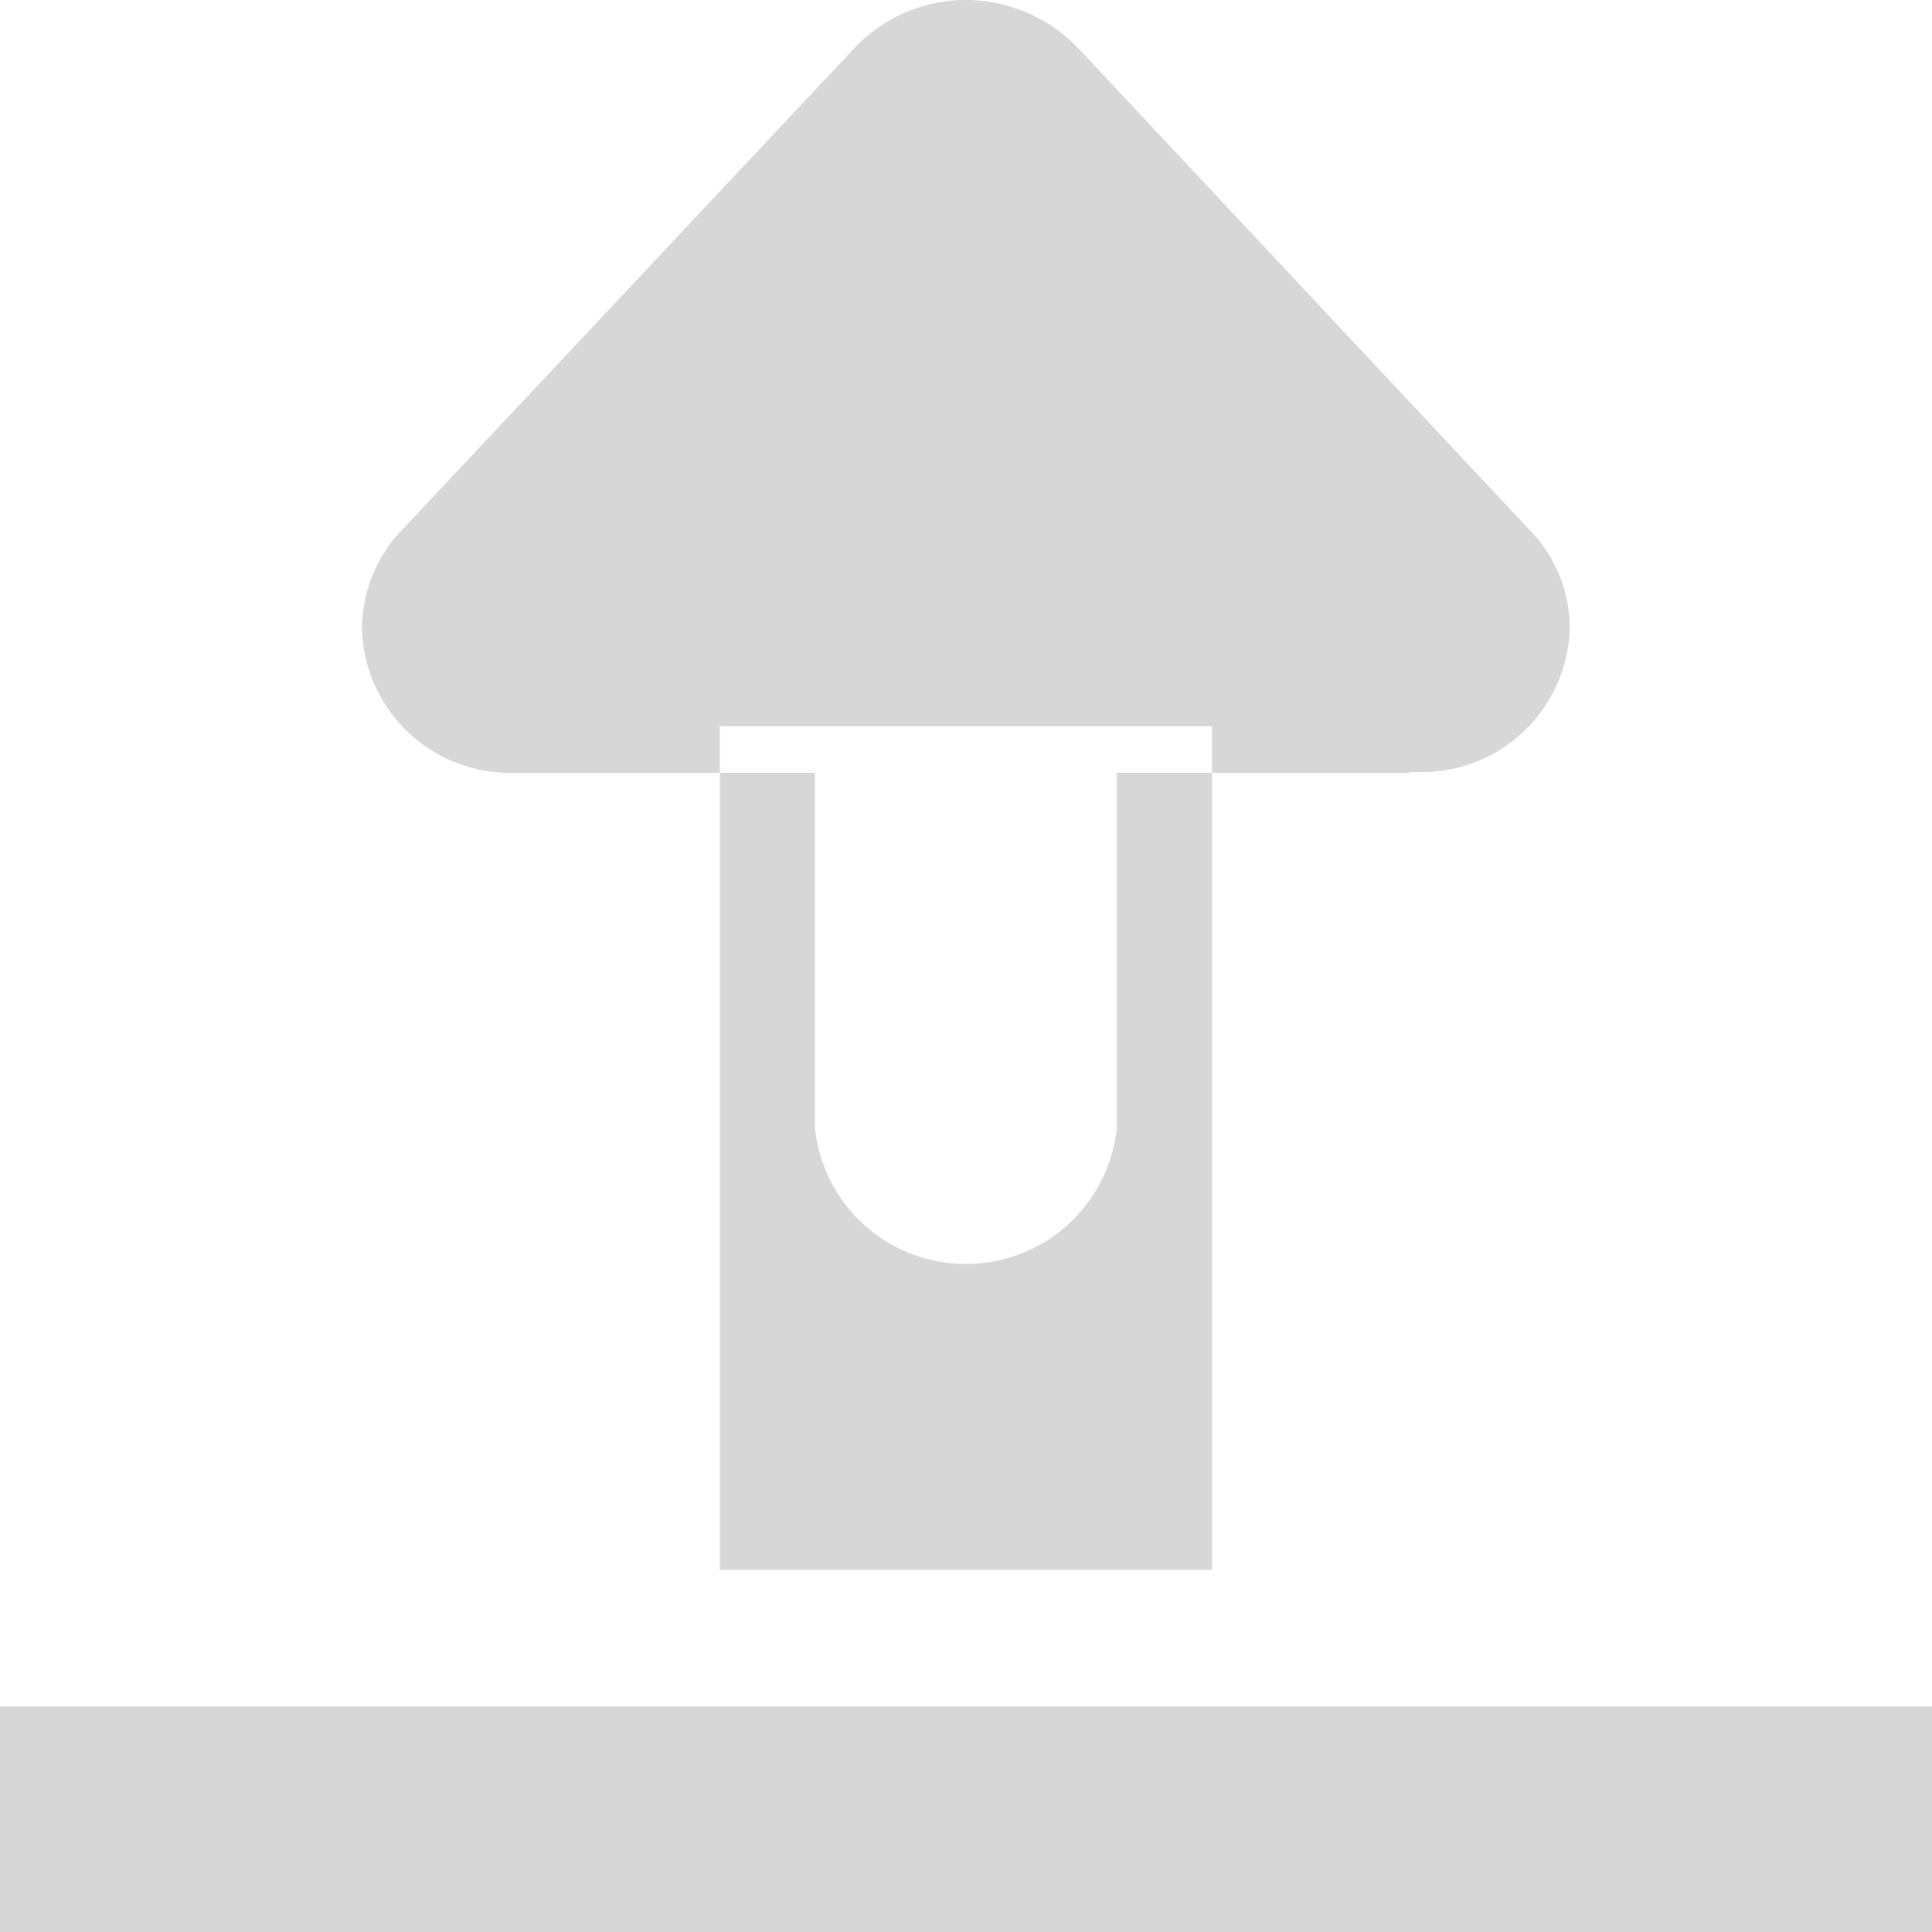 <svg xmlns="http://www.w3.org/2000/svg" width="14" height="14" viewBox="0 0 14 14">
<defs>
    <style>
      .cls-1 {
        fill: #d7d7d7;
        fill-rule: evenodd;
      }
    </style>
  </defs>
  <path id="形状_6_拷贝_12" data-name="形状 6 拷贝 12" class="cls-1" d="M30,42.367H44V44H30V42.367Zm11.092-8.518-3.279-3.5A1.129,1.129,0,0,0,37,30a1.109,1.109,0,0,0-.81.35l-3.286,3.5a1.041,1.041,0,0,0-.281.7,1.073,1.073,0,0,0,1.094,1.05h0.025V35.6h2.163v2.574a1.1,1.1,0,0,0,2.188,0V35.6h2.123V35.595c0.022,0,.043,0,0.065,0a1.073,1.073,0,0,0,1.094-1.05A1.018,1.018,0,0,0,41.092,33.848Zm-5.876,7.527h3.567V35.263H35.216v6.112Z" transform="translate(-30 -30)"/>
</svg>

